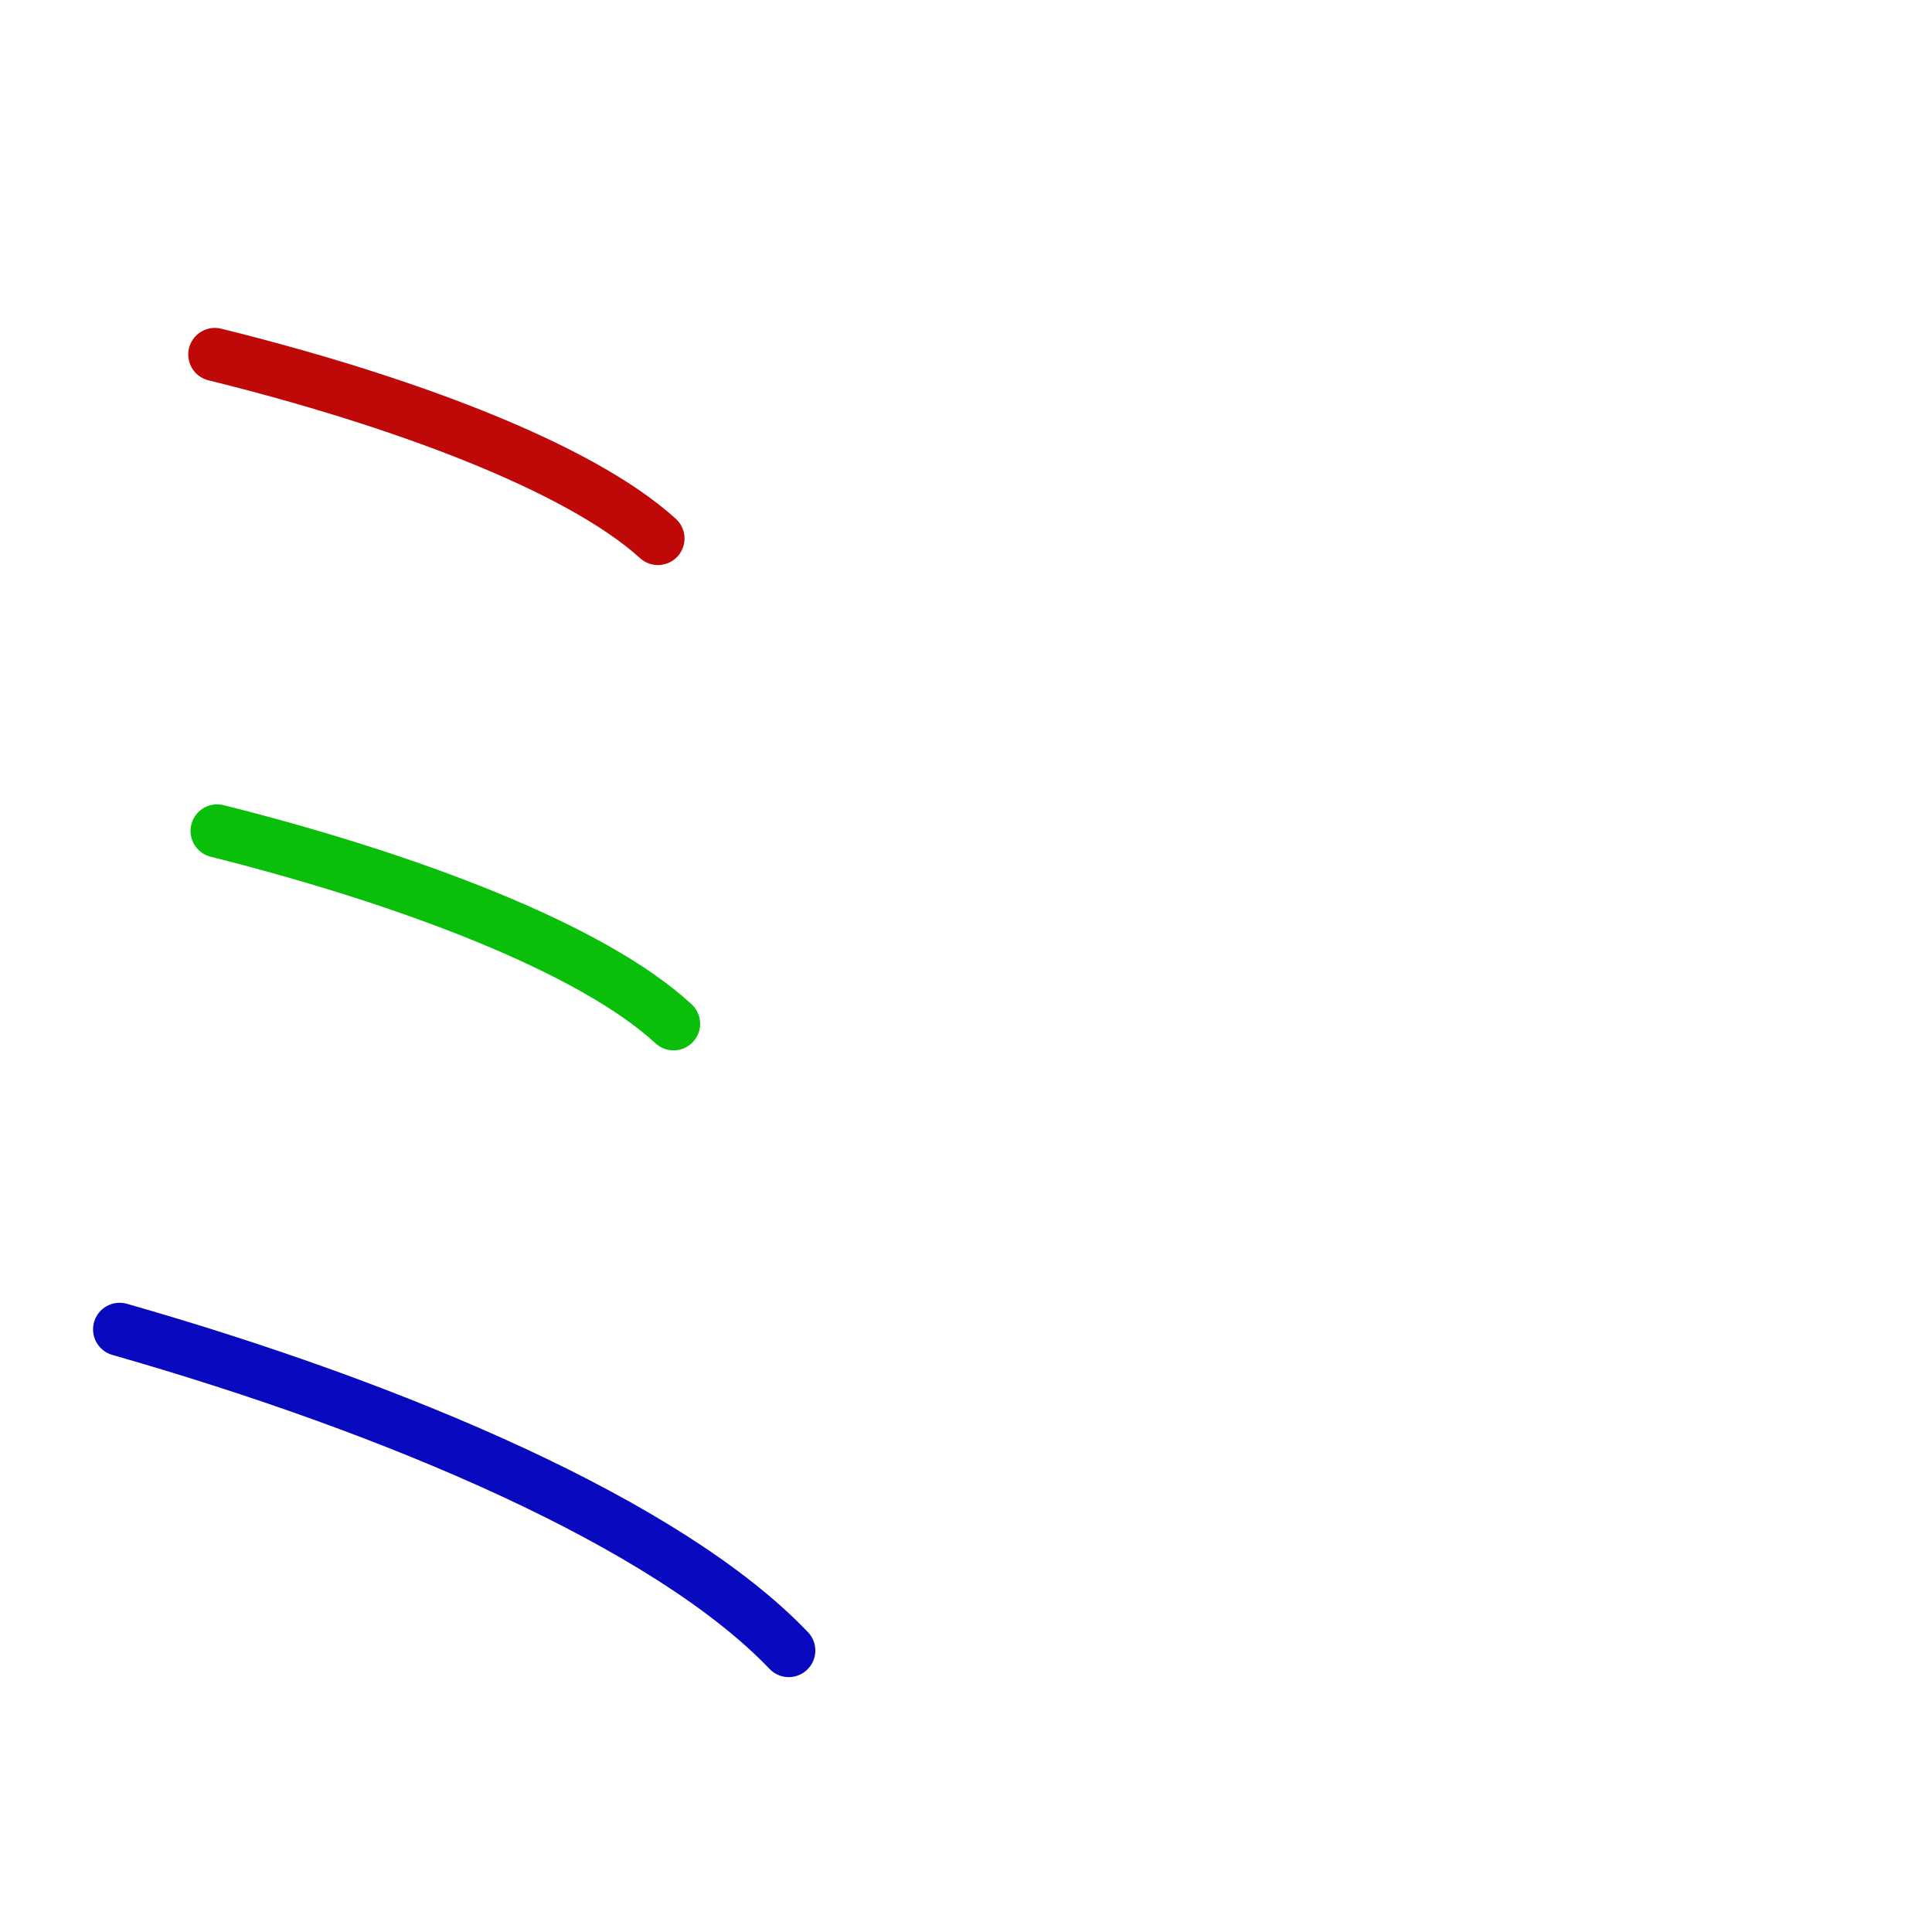 <?xml version="1.0" encoding="UTF-8"?>
<!--
This file has been modified from the original version by the kanji-colorize 
script (available at http://github.com/cayennes/kanji-colorize) with these 
settings: 
    mode: spectrum
    saturation: 0.95
    value: 0.75
    image_size: 327
It remains under a Creative Commons-Attribution-Share Alike 3.0 License.

The original SVG has the following copyright:

Copyright (C) 2009/2010/2011 Ulrich Apel.
This work is distributed under the conditions of the Creative Commons 
Attribution-Share Alike 3.0 Licence. This means you are free:
* to Share - to copy, distribute and transmit the work
* to Remix - to adapt the work

Under the following conditions:
* Attribution. You must attribute the work by stating your use of KanjiVG in
  your own copyright header and linking to KanjiVG's website
  (http://kanjivg.tagaini.net)
* Share Alike. If you alter, transform, or build upon this work, you may
  distribute the resulting work only under the same or similar license to this
  one.

See http://creativecommons.org/licenses/by-sa/3.0/ for more details.
-->
<!DOCTYPE svg PUBLIC "-//W3C//DTD SVG 1.0//EN" "http://www.w3.org/TR/2001/REC-SVG-20010904/DTD/svg10.dtd">
<svg xmlns="http://www.w3.org/2000/svg" width="327" height = "327" viewBox="0 0 327 327">
<g id="kvg:StrokePaths_030df" style="fill:none;stroke:#000000;stroke-width:3;stroke-linecap:round;stroke-linejoin:round;" transform="scale(3.0,3.0)">
<g id="kvg:030df">
	<path style="stroke:#bf0909" id="kvg:030df-s1" d="M12.12,20c10.4,2.57,20.5,6.3,25,10.38"/>
	<path style="stroke:#09bf09" id="kvg:030df-s2" d="M12.25,46.88c10.72,2.69,21.11,6.6,25.75,10.88"/>
	<path style="stroke:#0909bf" id="kvg:030df-s3" d="M6.75,75C22.46,79.49,37.7,86,44.5,93.12"/>
</g>
</g>
<g id="kvg:StrokeNumbers_030df" style="font-size:8;fill:#808080" transform="scale(3.0,3.0)">
</g>
</svg>
